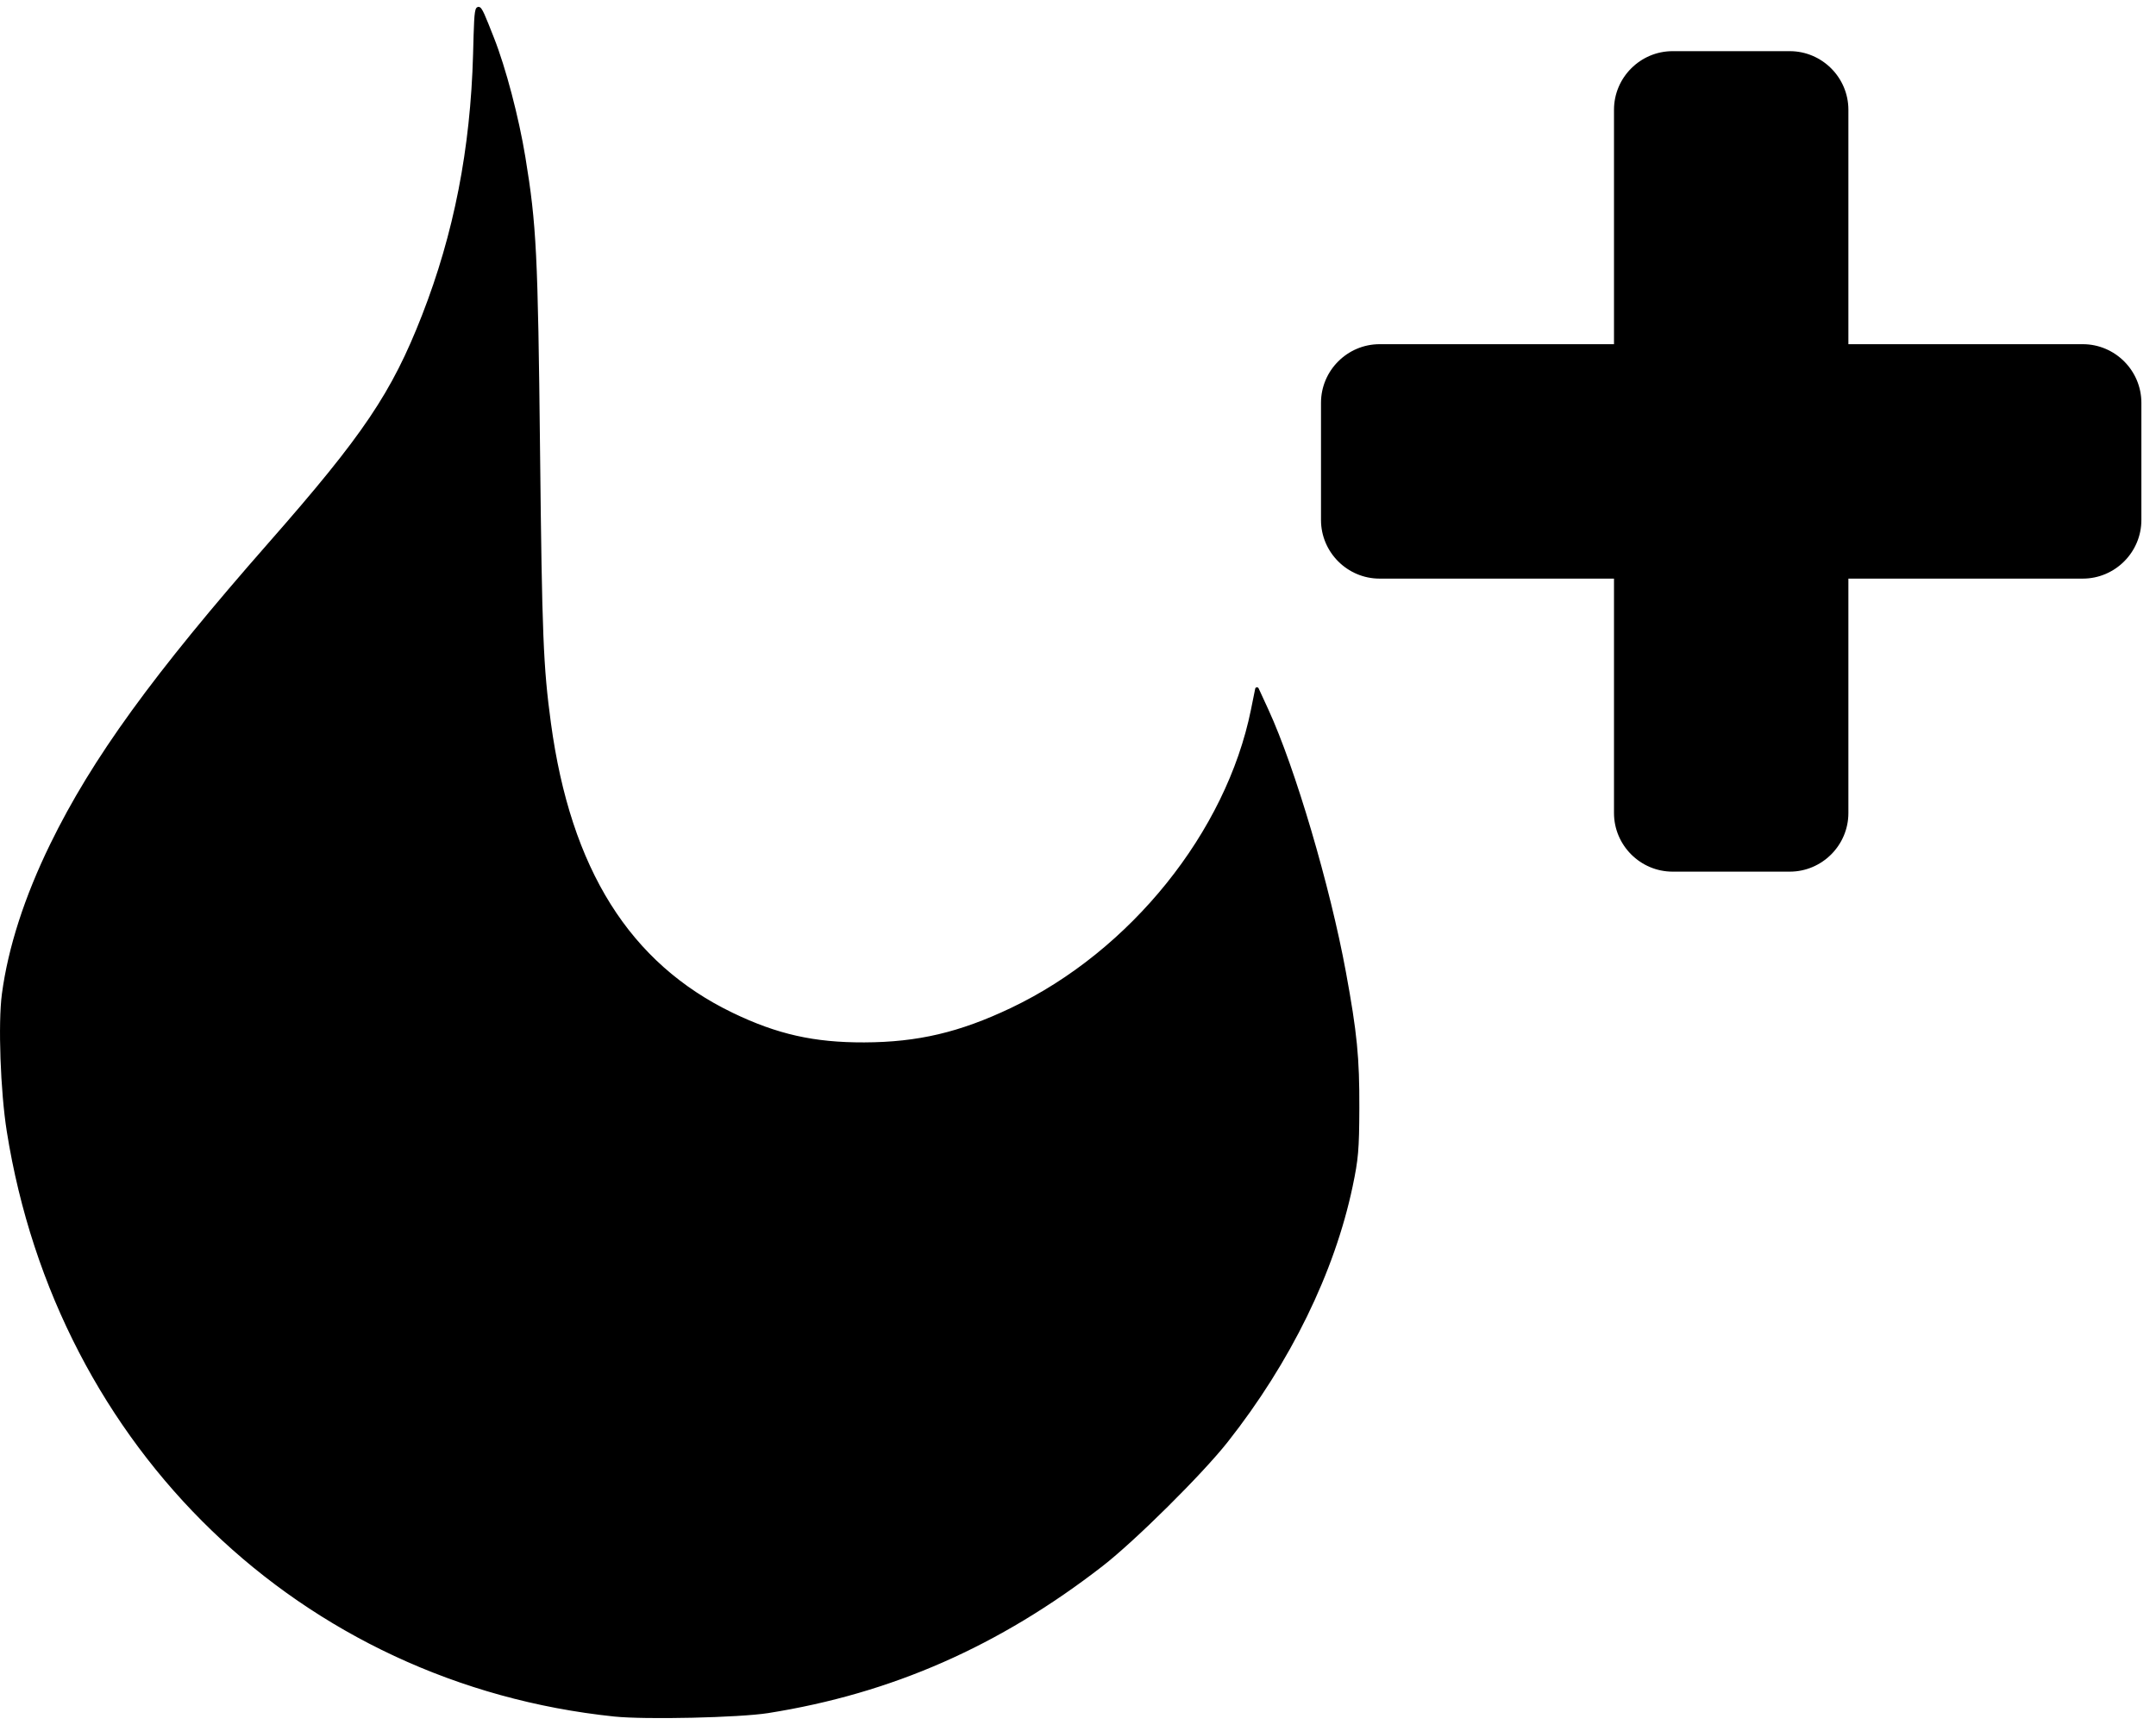 <?xml version="1.0" encoding="UTF-8" standalone="no"?>
<svg
   xmlns:dc="http://purl.org/dc/elements/1.1/"
   xmlns:cc="http://creativecommons.org/ns#"
   xmlns:rdf="http://www.w3.org/1999/02/22-rdf-syntax-ns#"
   xmlns:svg="http://www.w3.org/2000/svg"
   xmlns="http://www.w3.org/2000/svg"
   xmlns:sodipodi="http://sodipodi.sourceforge.net/DTD/sodipodi-0.dtd"
   xmlns:inkscape="http://www.inkscape.org/namespaces/inkscape"
   aria-hidden="true"
   focusable="false"
   data-prefix="fas"
   data-icon="user-plus"
   class="svg-inline--fa fa-user-plus fa-w-20"
   role="img"
   viewBox="0 0 640 512"
   version="1.1"
   id="svg4"
   sodipodi:docname="accion-evento-add.svg"
   inkscape:version="0.92.4 (5da689c313, 2019-01-14)">
  <defs
     id="defs8" />
  <sodipodi:namedview
     pagecolor="#ffffff"
     bordercolor="#666666"
     borderopacity="1"
     objecttolerance="10"
     gridtolerance="10"
     guidetolerance="10"
     inkscape:pageopacity="0"
     inkscape:pageshadow="2"
     inkscape:window-width="1920"
     inkscape:window-height="996"
     id="namedview6"
     showgrid="false"
     inkscape:zoom="0.4609375"
     inkscape:cx="-748.37362"
     inkscape:cy="469.25733"
     inkscape:window-x="-8"
     inkscape:window-y="-8"
     inkscape:window-maximized="1"
     inkscape:current-layer="svg4"
     showguides="true"
     inkscape:guide-bbox="true">
    <sodipodi:guide
       position="496.814,329.763"
       orientation="1,0"
       id="guide826"
       inkscape:locked="false" />
    <sodipodi:guide
       position="559.729,54.237"
       orientation="1,0"
       id="guide828"
       inkscape:locked="false" />
    <sodipodi:guide
       position="670.373,303.729"
       orientation="0,1"
       id="guide830"
       inkscape:locked="false" />
    <sodipodi:guide
       position="713.763,242.983"
       orientation="0,1"
       id="guide832"
       inkscape:locked="false" />
    <sodipodi:guide
       position="416.542,242.983"
       orientation="1,0"
       id="guide834"
       inkscape:locked="false" />
    <sodipodi:guide
       position="637.831,242.983"
       orientation="1,0"
       id="guide836"
       inkscape:locked="false" />
  </sodipodi:namedview>
  <path
     d="m 618.266,102.16 h -69.579 V 32.581 c 0,-9.567 -7.828,-17.395 -17.395,-17.395 h -34.789 c -9.567,0 -17.395,7.828 -17.395,17.395 v 69.579 h -69.579 c -9.567,0 -17.395,7.828 -17.395,17.395 v 34.789 c 0,9.567 7.828,17.395 17.395,17.395 h 69.579 v 69.579 c 0,9.567 7.828,17.395 17.395,17.395 h 34.789 c 9.567,0 17.395,-7.828 17.395,-17.395 V 171.738 h 69.579 c 9.567,0 17.395,-7.828 17.395,-17.395 v -34.789 c 0,-9.567 -7.828,-17.395 -17.395,-17.395 z"
     id="path2"
     inkscape:connector-curvature="0"
     style="fill:currentColor;stroke-width:1.087"
     sodipodi:nodetypes="scsssscsssscsssscssss" />
  <path
     style="opacity:1;fill:#000000;fill-opacity:1;stroke:#000000;stroke-width:1.072;stroke-linecap:round;stroke-linejoin:round;stroke-miterlimit:4;stroke-dasharray:none;stroke-dashoffset:0;stroke-opacity:1"
     d="M 182.423,508.956 C 89.681,499.29 17.495,429.776 2.543,335.733 0.663,323.91 -0.056,303.698 1.096,295.074 c 1.833,-13.72 6.667,-28.696 14.319,-44.362 12.361,-25.305 30.476,-50.283 64.769,-89.308 28.094,-31.971 36.57,-44.547 45.591,-67.649 9.487,-24.296 14.418,-49.501 15.192,-77.66 0.475,-17.277 0.259,-17.08 5.157,-4.706 3.501,8.844 7.363,23.517 9.304,35.344 3.291,20.059 3.714,28.531 4.349,87.164 0.594,54.855 0.959,63.989 3.225,80.734 5.897,43.576 23.513,71.644 54.27,86.471 13.284,6.403 24.343,8.889 39.295,8.83 15.991,-0.063 28.451,-2.993 43.814,-10.305 35.535,-16.912 64.103,-52.426 71.479,-88.856 l 1.265,-6.248 2.903,6.304 c 7.901,17.157 18.29,52.33 22.966,77.75 3.32,18.051 4.041,25.359 3.984,40.367 -0.046,12.27 -0.283,15.027 -1.983,23.11 -5.334,25.365 -18.365,52.01 -36.977,75.61 -7.52,9.535 -27.481,29.331 -37.077,36.77 -30.593,23.716 -62.412,37.703 -98.953,43.496 -8.533,1.353 -36.403,1.979 -45.567,1.024 z"
     id="path878"
     inkscape:connector-curvature="0" />
</svg>
